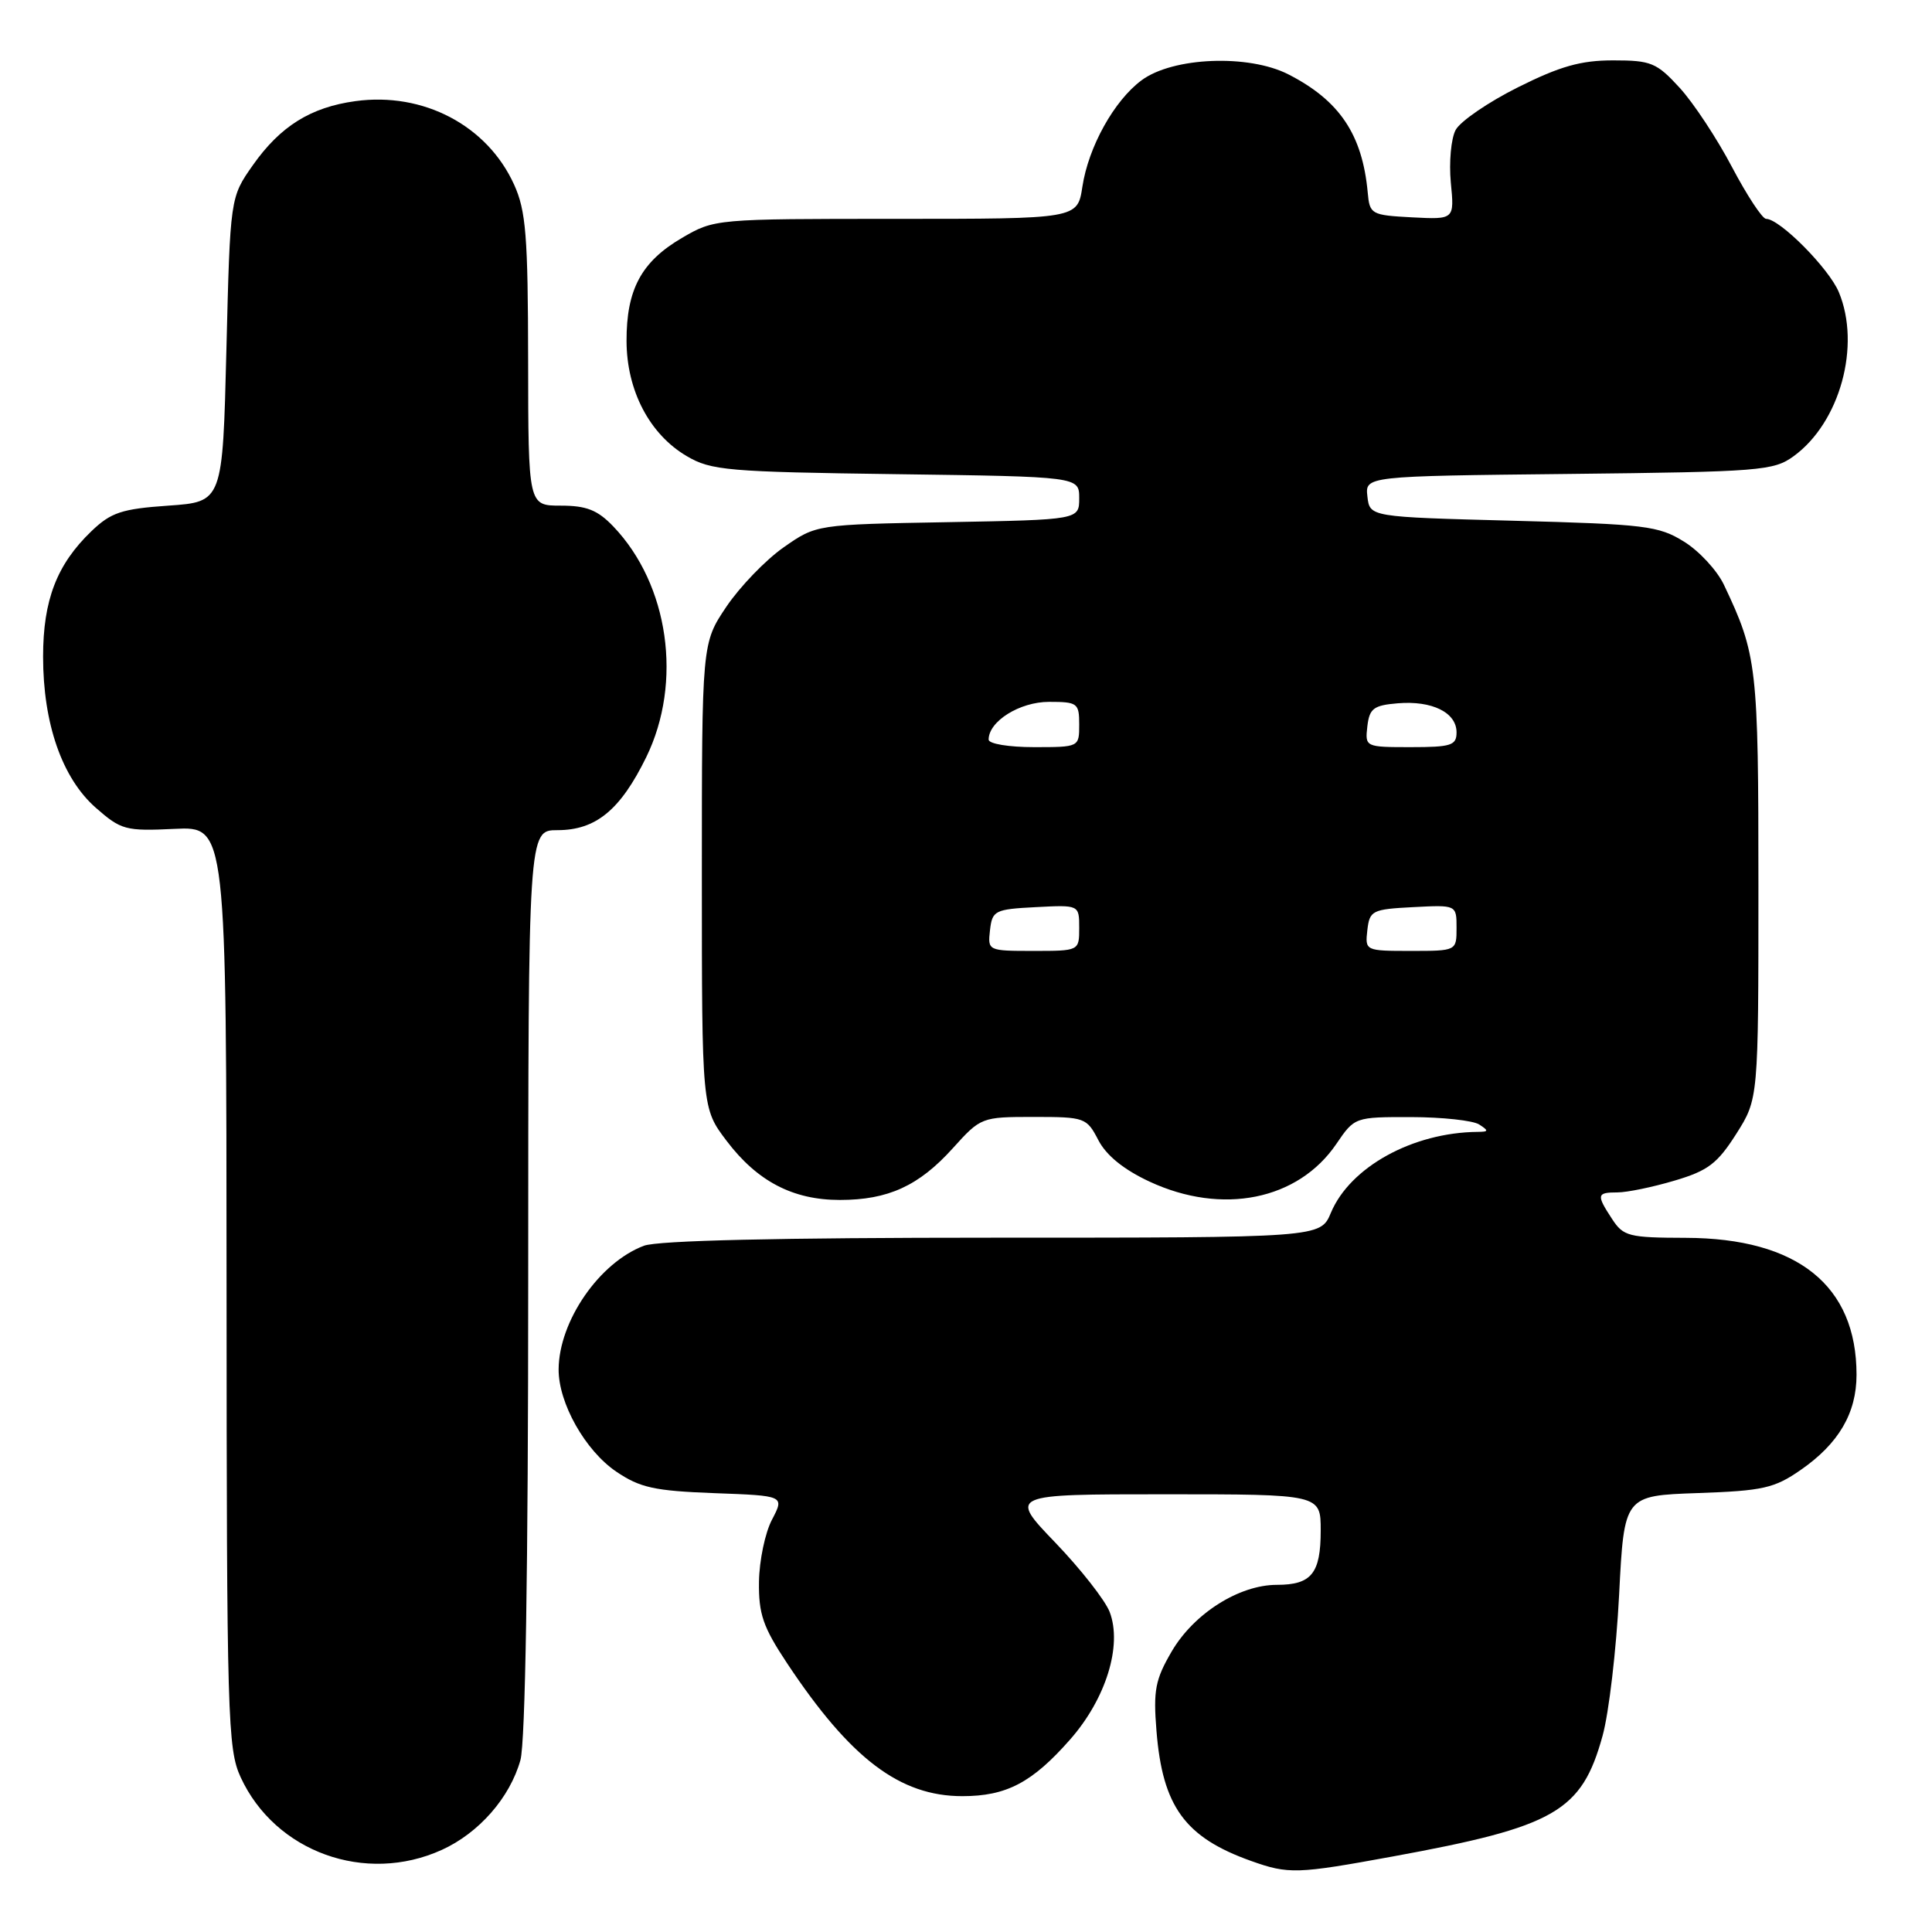 <?xml version="1.0" encoding="UTF-8" standalone="no"?>
<!DOCTYPE svg PUBLIC "-//W3C//DTD SVG 1.1//EN" "http://www.w3.org/Graphics/SVG/1.1/DTD/svg11.dtd" >
<svg xmlns="http://www.w3.org/2000/svg" xmlns:xlink="http://www.w3.org/1999/xlink" version="1.1" viewBox="0 0 256 256">
 <g >
 <path fill="currentColor"
d=" M 184.56 245.99 C 206.09 242.05 209.58 240.04 212.35 230.00 C 213.19 226.97 214.17 218.58 214.54 211.34 C 215.21 198.18 215.21 198.18 224.95 197.84 C 233.61 197.54 235.11 197.20 238.61 194.77 C 243.63 191.29 246.00 187.25 246.00 182.16 C 246.00 170.33 238.18 164.06 223.37 164.02 C 215.83 164.00 215.11 163.82 213.62 161.54 C 211.50 158.31 211.57 158.00 214.32 158.00 C 215.59 158.00 218.99 157.30 221.88 156.44 C 226.32 155.13 227.56 154.18 230.06 150.25 C 233.00 145.61 233.00 145.61 233.00 117.43 C 233.00 88.23 232.83 86.77 228.43 77.49 C 227.53 75.59 225.15 73.01 223.14 71.77 C 219.78 69.68 218.03 69.46 200.50 69.00 C 181.50 68.50 181.50 68.50 181.19 65.80 C 180.88 63.09 180.88 63.09 207.87 62.80 C 233.28 62.52 235.02 62.38 237.68 60.44 C 243.81 55.97 246.61 45.78 243.65 38.70 C 242.33 35.55 235.83 29.00 234.02 29.00 C 233.52 29.00 231.49 25.91 229.50 22.14 C 227.52 18.37 224.40 13.64 222.57 11.64 C 219.51 8.30 218.78 8.00 213.75 8.00 C 209.46 8.00 206.71 8.78 201.13 11.57 C 197.21 13.53 193.50 16.07 192.88 17.22 C 192.27 18.36 191.99 21.50 192.24 24.19 C 192.72 29.09 192.72 29.09 187.11 28.80 C 181.68 28.51 181.49 28.40 181.23 25.50 C 180.52 17.82 177.50 13.32 170.71 9.85 C 165.43 7.16 155.41 7.56 151.26 10.64 C 147.62 13.34 144.22 19.47 143.42 24.75 C 142.77 29.00 142.77 29.00 118.72 29.00 C 94.78 29.00 94.66 29.01 90.34 31.54 C 84.97 34.69 83.00 38.37 83.02 45.20 C 83.04 51.75 86.07 57.55 91.00 60.44 C 94.22 62.34 96.42 62.53 118.75 62.83 C 143.00 63.16 143.00 63.16 143.00 66.01 C 143.00 68.87 143.00 68.87 125.58 69.19 C 108.16 69.50 108.16 69.50 103.83 72.53 C 101.45 74.20 98.04 77.74 96.25 80.39 C 93.00 85.23 93.00 85.23 93.00 116.04 C 93.00 146.84 93.00 146.84 96.28 151.17 C 100.34 156.53 105.06 159.00 111.28 159.00 C 117.68 159.00 121.75 157.14 126.25 152.15 C 129.96 148.04 130.06 148.00 136.97 148.00 C 143.75 148.00 143.99 148.09 145.54 151.08 C 146.59 153.10 148.90 154.98 152.32 156.57 C 161.95 161.05 172.00 159.03 177.07 151.58 C 179.49 148.02 179.52 148.01 187.00 148.02 C 191.12 148.03 195.18 148.47 196.00 149.00 C 197.29 149.83 197.26 149.97 195.80 149.98 C 187.18 150.06 178.89 154.64 176.35 160.70 C 174.97 164.00 174.97 164.00 131.55 164.00 C 103.22 164.00 87.15 164.37 85.32 165.07 C 79.41 167.30 74.07 175.05 74.02 181.43 C 73.99 185.90 77.54 192.21 81.66 195.00 C 84.81 197.13 86.71 197.55 94.65 197.85 C 103.95 198.19 103.95 198.19 102.30 201.35 C 101.38 203.08 100.61 206.79 100.57 209.58 C 100.51 213.86 101.10 215.58 104.28 220.37 C 112.68 233.03 119.23 238.00 127.51 238.00 C 133.36 238.00 136.77 236.21 141.79 230.50 C 146.54 225.11 148.73 218.05 147.04 213.60 C 146.45 212.06 143.21 207.92 139.83 204.40 C 133.68 198.00 133.68 198.00 154.34 198.00 C 175.00 198.00 175.00 198.00 175.00 202.80 C 175.00 208.49 173.78 210.00 169.19 210.00 C 164.20 210.00 158.21 213.79 155.27 218.80 C 153.08 222.55 152.80 223.96 153.24 229.36 C 154.04 239.37 157.01 243.46 165.76 246.58 C 170.75 248.36 171.84 248.32 184.56 245.99 Z  M 58.54 245.12 C 63.47 242.88 67.57 238.19 68.96 233.22 C 69.61 230.85 69.99 207.77 69.99 169.75 C 70.00 110.00 70.00 110.00 73.87 110.00 C 78.96 110.00 82.20 107.33 85.63 100.33 C 90.48 90.40 88.63 77.45 81.26 69.75 C 79.18 67.58 77.71 67.00 74.31 67.00 C 70.00 67.00 70.00 67.00 69.98 47.75 C 69.96 31.24 69.69 27.92 68.12 24.46 C 64.56 16.62 56.09 12.17 47.10 13.40 C 41.16 14.21 37.14 16.73 33.51 21.88 C 30.50 26.16 30.50 26.16 30.00 46.33 C 29.50 66.50 29.50 66.50 22.31 67.00 C 16.11 67.43 14.71 67.90 12.11 70.39 C 7.53 74.79 5.71 79.51 5.71 87.01 C 5.71 95.89 8.23 103.11 12.69 107.03 C 16.05 109.98 16.63 110.14 23.13 109.83 C 30.00 109.50 30.00 109.50 30.02 170.50 C 30.04 227.67 30.16 231.75 31.89 235.50 C 36.46 245.40 48.42 249.72 58.54 245.12 Z  M 131.18 123.25 C 131.48 120.65 131.81 120.48 137.25 120.20 C 143.00 119.90 143.00 119.90 143.00 122.95 C 143.00 126.00 143.00 126.00 136.93 126.00 C 130.91 126.00 130.87 125.98 131.18 123.25 Z  M 181.18 123.25 C 181.48 120.65 181.81 120.48 187.25 120.20 C 193.00 119.90 193.00 119.90 193.00 122.95 C 193.00 126.00 193.00 126.00 186.93 126.00 C 180.91 126.00 180.87 125.98 181.18 123.25 Z  M 131.00 98.00 C 131.00 95.57 135.12 93.00 139.00 93.00 C 142.78 93.00 143.00 93.17 143.00 96.00 C 143.00 99.00 143.00 99.00 137.00 99.00 C 133.67 99.00 131.00 98.56 131.00 98.00 Z  M 181.18 96.25 C 181.46 93.87 182.00 93.46 185.21 93.19 C 189.76 92.81 193.00 94.41 193.00 97.04 C 193.00 98.77 192.30 99.00 186.93 99.00 C 180.91 99.00 180.87 98.98 181.18 96.25 Z "/>
</g>
</svg>